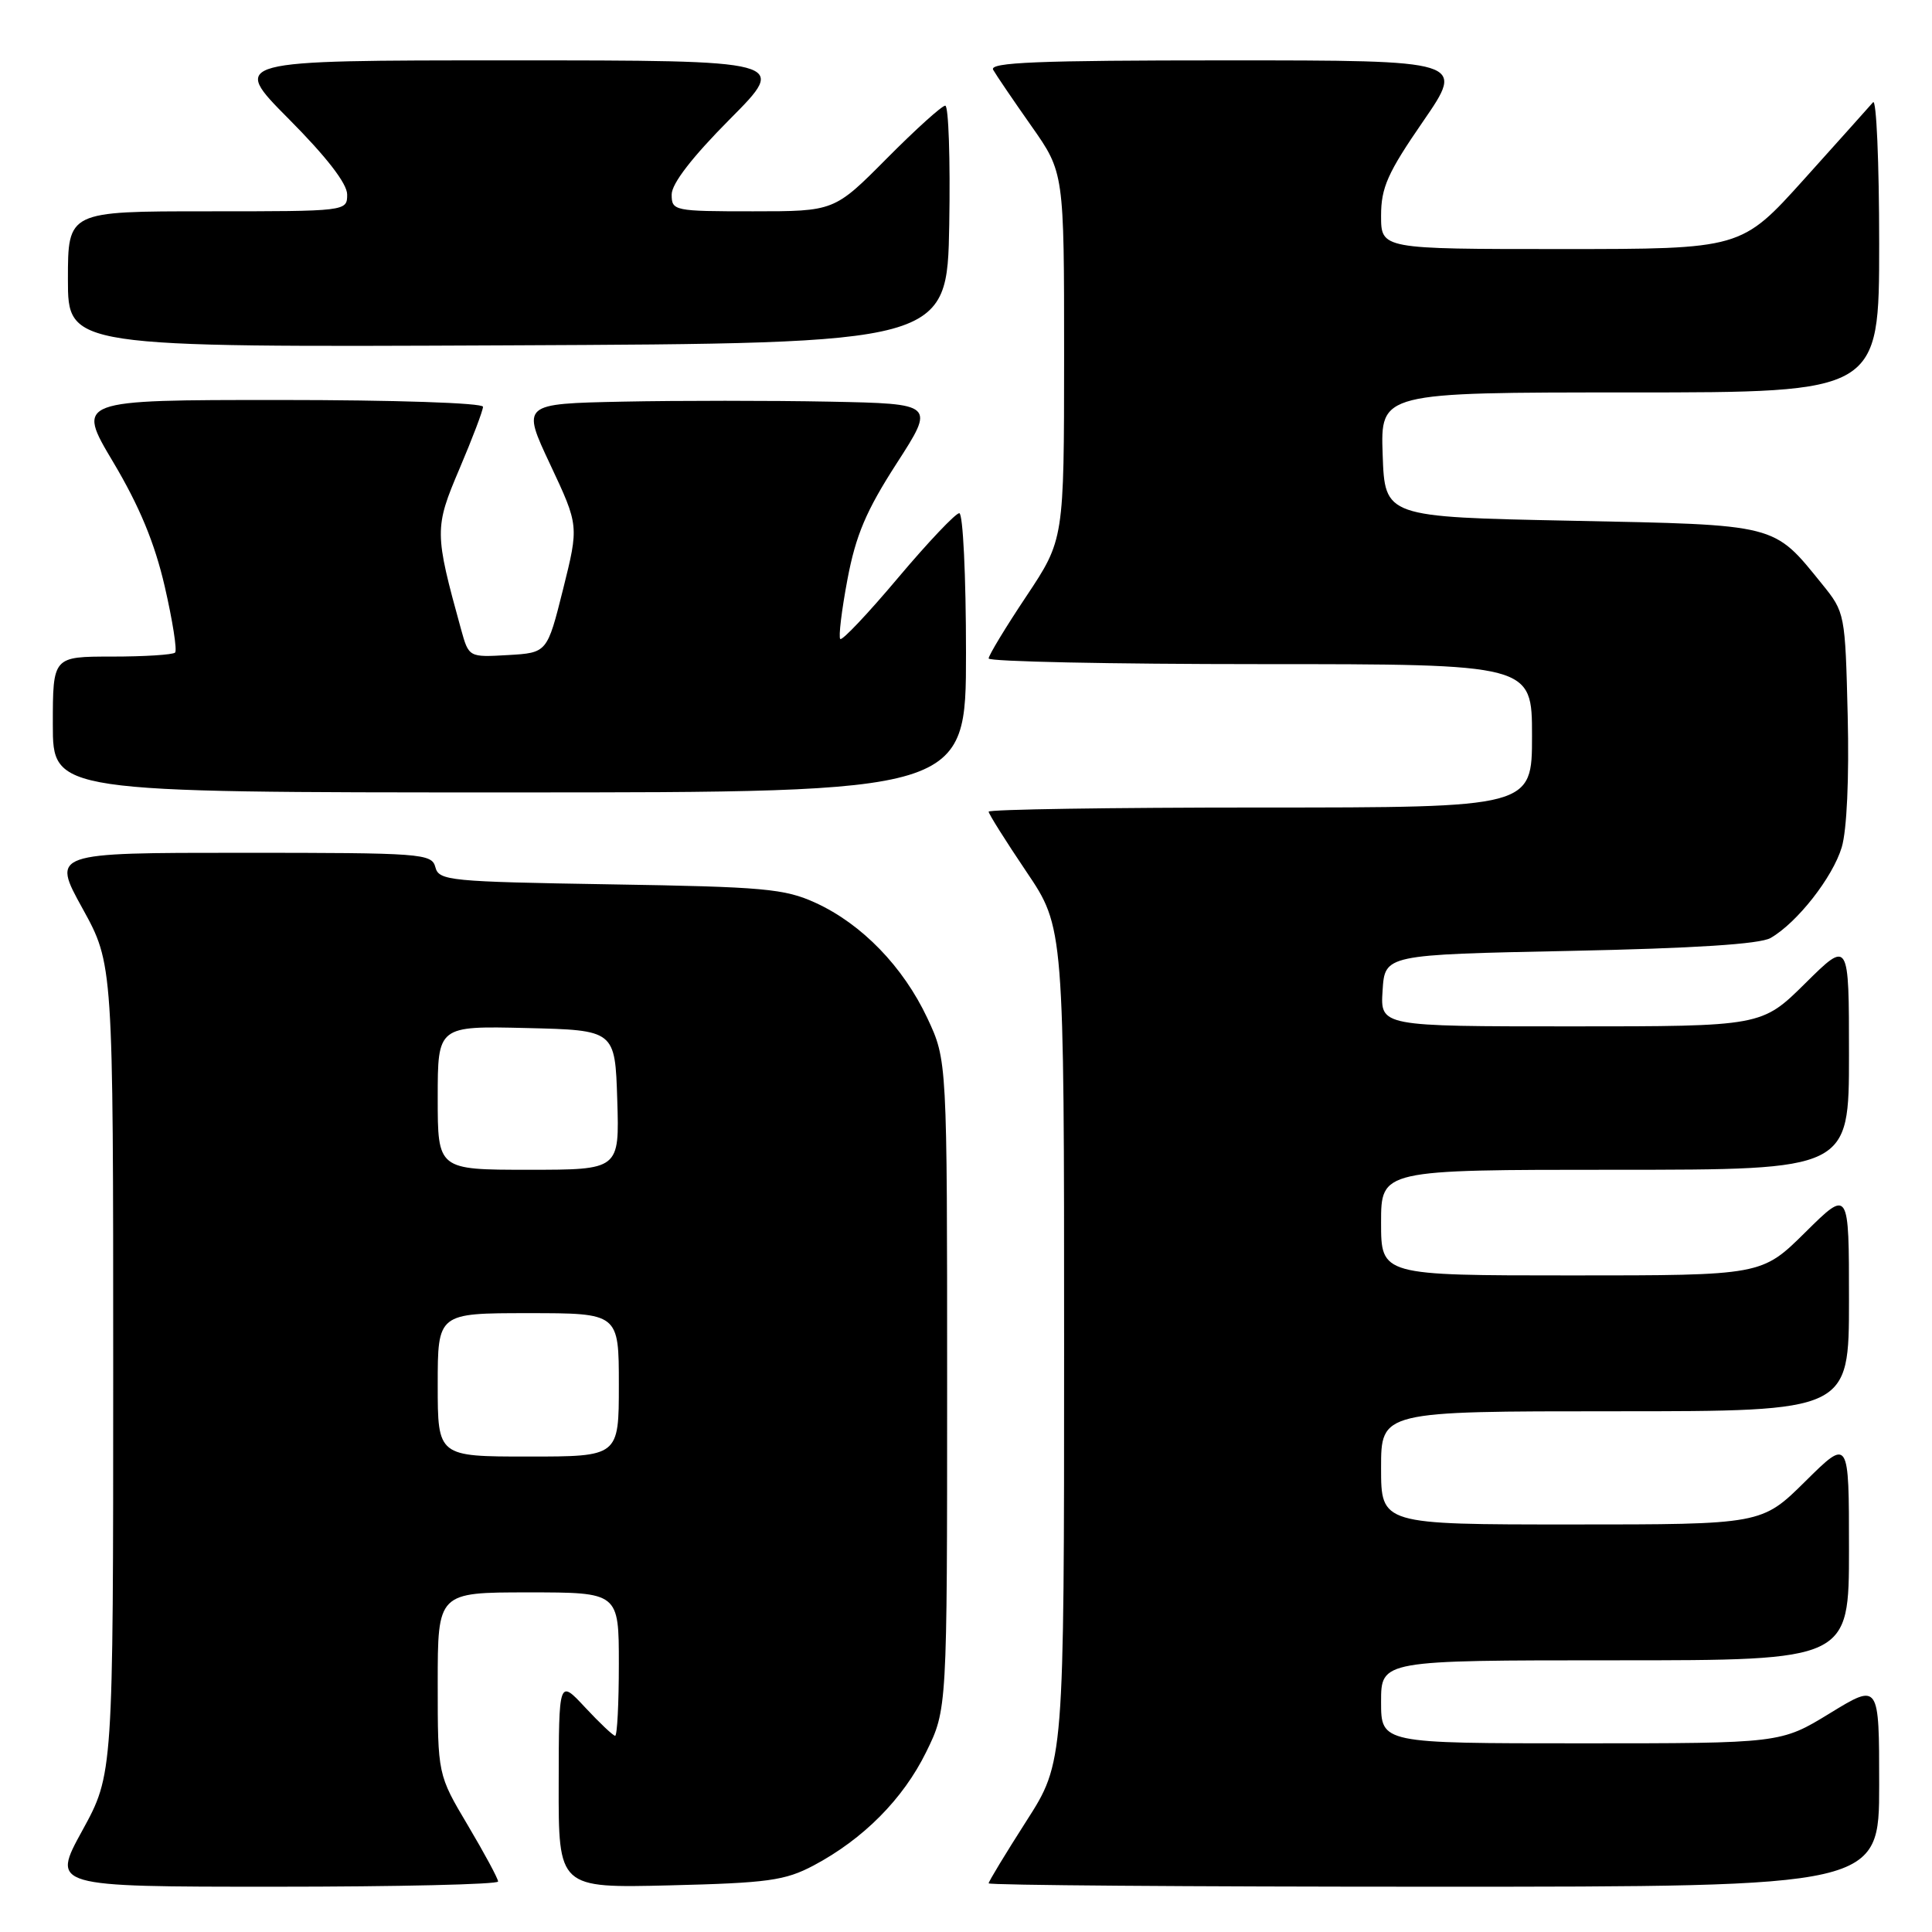 <?xml version="1.0" encoding="UTF-8" standalone="no"?>
<!DOCTYPE svg PUBLIC "-//W3C//DTD SVG 1.1//EN" "http://www.w3.org/Graphics/SVG/1.1/DTD/svg11.dtd" >
<svg xmlns="http://www.w3.org/2000/svg" xmlns:xlink="http://www.w3.org/1999/xlink" version="1.1" viewBox="0 0 256 256">
 <g >
 <path fill="currentColor"
d=" M 66.00 249.31 C 66.00 248.93 64.20 245.59 62.00 241.88 C 58.00 235.15 58.00 235.15 58.00 223.08 C 58.00 211.00 58.00 211.00 70.00 211.00 C 82.00 211.00 82.00 211.00 82.00 220.50 C 82.00 225.72 81.78 230.00 81.51 230.00 C 81.25 230.00 79.46 228.31 77.54 226.25 C 74.05 222.50 74.05 222.50 74.03 236.34 C 74.00 250.18 74.00 250.18 88.75 249.82 C 101.75 249.50 104.01 249.19 107.80 247.19 C 114.39 243.69 119.66 238.39 122.72 232.16 C 125.50 226.50 125.50 226.50 125.50 183.50 C 125.50 140.50 125.50 140.50 122.88 134.91 C 119.68 128.10 114.21 122.45 108.09 119.64 C 103.95 117.75 101.28 117.51 80.84 117.18 C 59.56 116.83 58.15 116.70 57.69 114.91 C 57.21 113.09 55.93 113.00 32.02 113.00 C 6.86 113.00 6.86 113.00 10.93 120.37 C 15.00 127.75 15.00 127.75 15.00 181.42 C 15.00 235.09 15.00 235.09 10.91 242.55 C 6.82 250.00 6.82 250.00 36.41 250.00 C 52.68 250.00 66.00 249.69 66.00 249.31 Z  M 249.00 236.51 C 249.00 223.02 249.00 223.02 242.48 227.01 C 235.96 231.00 235.96 231.00 209.48 231.00 C 183.00 231.00 183.00 231.00 183.00 225.50 C 183.00 220.00 183.00 220.00 214.00 220.00 C 245.00 220.00 245.00 220.00 245.00 205.28 C 245.00 190.56 245.00 190.56 239.22 196.28 C 233.44 202.00 233.44 202.00 208.22 202.00 C 183.00 202.00 183.00 202.00 183.00 194.50 C 183.00 187.00 183.00 187.00 214.00 187.00 C 245.00 187.00 245.00 187.00 245.00 172.28 C 245.00 157.56 245.00 157.56 239.22 163.28 C 233.44 169.00 233.44 169.00 208.22 169.00 C 183.00 169.00 183.00 169.00 183.00 162.00 C 183.00 155.00 183.00 155.00 214.00 155.00 C 245.00 155.00 245.00 155.00 245.00 139.78 C 245.00 124.56 245.00 124.56 239.22 130.28 C 233.44 136.00 233.44 136.00 208.17 136.00 C 182.89 136.00 182.89 136.00 183.20 131.25 C 183.50 126.50 183.50 126.50 208.00 126.00 C 224.51 125.66 233.19 125.10 234.61 124.29 C 238.13 122.27 242.84 116.26 244.04 112.27 C 244.72 109.99 245.03 103.09 244.83 94.84 C 244.50 81.31 244.47 81.14 241.44 77.40 C 234.92 69.35 235.73 69.56 208.18 69.00 C 183.50 68.50 183.50 68.50 183.21 60.25 C 182.92 52.00 182.92 52.00 215.96 52.00 C 249.00 52.00 249.00 52.00 249.00 32.30 C 249.00 21.47 248.63 13.03 248.19 13.55 C 247.74 14.07 243.63 18.66 239.05 23.75 C 230.72 33.00 230.72 33.00 206.86 33.00 C 183.00 33.00 183.00 33.00 183.00 28.58 C 183.00 24.85 183.87 22.90 188.57 16.08 C 194.13 8.00 194.13 8.00 162.51 8.00 C 137.49 8.00 131.03 8.26 131.60 9.25 C 131.99 9.94 134.26 13.28 136.65 16.68 C 141.00 22.86 141.00 22.86 141.00 47.18 C 140.99 71.50 140.99 71.50 136.00 79.00 C 133.25 83.12 131.00 86.84 131.00 87.25 C 131.00 87.66 147.20 88.00 167.00 88.00 C 203.00 88.00 203.00 88.00 203.00 97.50 C 203.00 107.00 203.00 107.00 167.00 107.00 C 147.20 107.00 131.00 107.25 131.00 107.55 C 131.00 107.84 133.25 111.42 136.00 115.50 C 141.00 122.91 141.00 122.91 141.00 178.20 C 141.00 233.50 141.00 233.50 136.00 241.30 C 133.25 245.60 131.00 249.31 131.00 249.55 C 131.00 249.80 157.55 250.00 190.00 250.00 C 249.00 250.00 249.00 250.00 249.00 236.51 Z  M 128.00 86.50 C 128.00 76.32 127.60 68.00 127.11 68.00 C 126.62 68.00 122.97 71.85 119.00 76.56 C 115.04 81.27 111.59 84.92 111.34 84.67 C 111.09 84.42 111.52 80.87 112.29 76.78 C 113.40 70.90 114.77 67.68 118.80 61.42 C 123.91 53.50 123.91 53.50 109.89 53.22 C 102.19 53.07 89.86 53.07 82.50 53.22 C 69.12 53.50 69.12 53.50 72.92 61.58 C 76.71 69.65 76.71 69.65 74.61 78.08 C 72.50 86.50 72.50 86.50 67.31 86.80 C 62.12 87.10 62.12 87.10 61.09 83.38 C 57.56 70.58 57.55 69.94 60.89 62.10 C 62.60 58.08 64.00 54.39 64.00 53.90 C 64.00 53.39 52.25 53.00 37.05 53.00 C 10.09 53.00 10.09 53.00 15.01 61.25 C 18.47 67.07 20.49 71.92 21.83 77.72 C 22.87 82.24 23.49 86.18 23.20 86.47 C 22.91 86.76 19.14 87.00 14.83 87.00 C 7.00 87.00 7.00 87.00 7.00 96.00 C 7.00 105.00 7.00 105.00 67.50 105.00 C 128.00 105.00 128.00 105.00 128.00 86.50 Z  M 125.78 29.75 C 125.93 21.09 125.69 14.00 125.25 14.00 C 124.81 14.00 121.32 17.15 117.50 21.00 C 110.55 28.00 110.55 28.00 99.78 28.00 C 89.30 28.00 89.00 27.94 89.00 25.77 C 89.00 24.33 91.73 20.80 96.73 15.77 C 104.45 8.00 104.45 8.00 67.50 8.00 C 30.55 8.00 30.55 8.00 38.27 15.77 C 43.27 20.80 46.00 24.33 46.00 25.77 C 46.00 28.00 45.96 28.00 27.50 28.00 C 9.00 28.00 9.00 28.00 9.00 37.01 C 9.00 46.02 9.00 46.02 67.25 45.76 C 125.50 45.50 125.50 45.50 125.78 29.75 Z  M 58.00 183.50 C 58.00 174.00 58.00 174.00 70.00 174.00 C 82.00 174.00 82.00 174.00 82.00 183.50 C 82.00 193.00 82.00 193.00 70.00 193.00 C 58.00 193.00 58.00 193.00 58.00 183.50 Z  M 58.00 145.47 C 58.00 135.94 58.00 135.94 69.75 136.22 C 81.50 136.50 81.50 136.50 81.79 145.75 C 82.08 155.00 82.08 155.00 70.04 155.00 C 58.00 155.00 58.00 155.00 58.00 145.47 Z "/>
</g>
</svg>